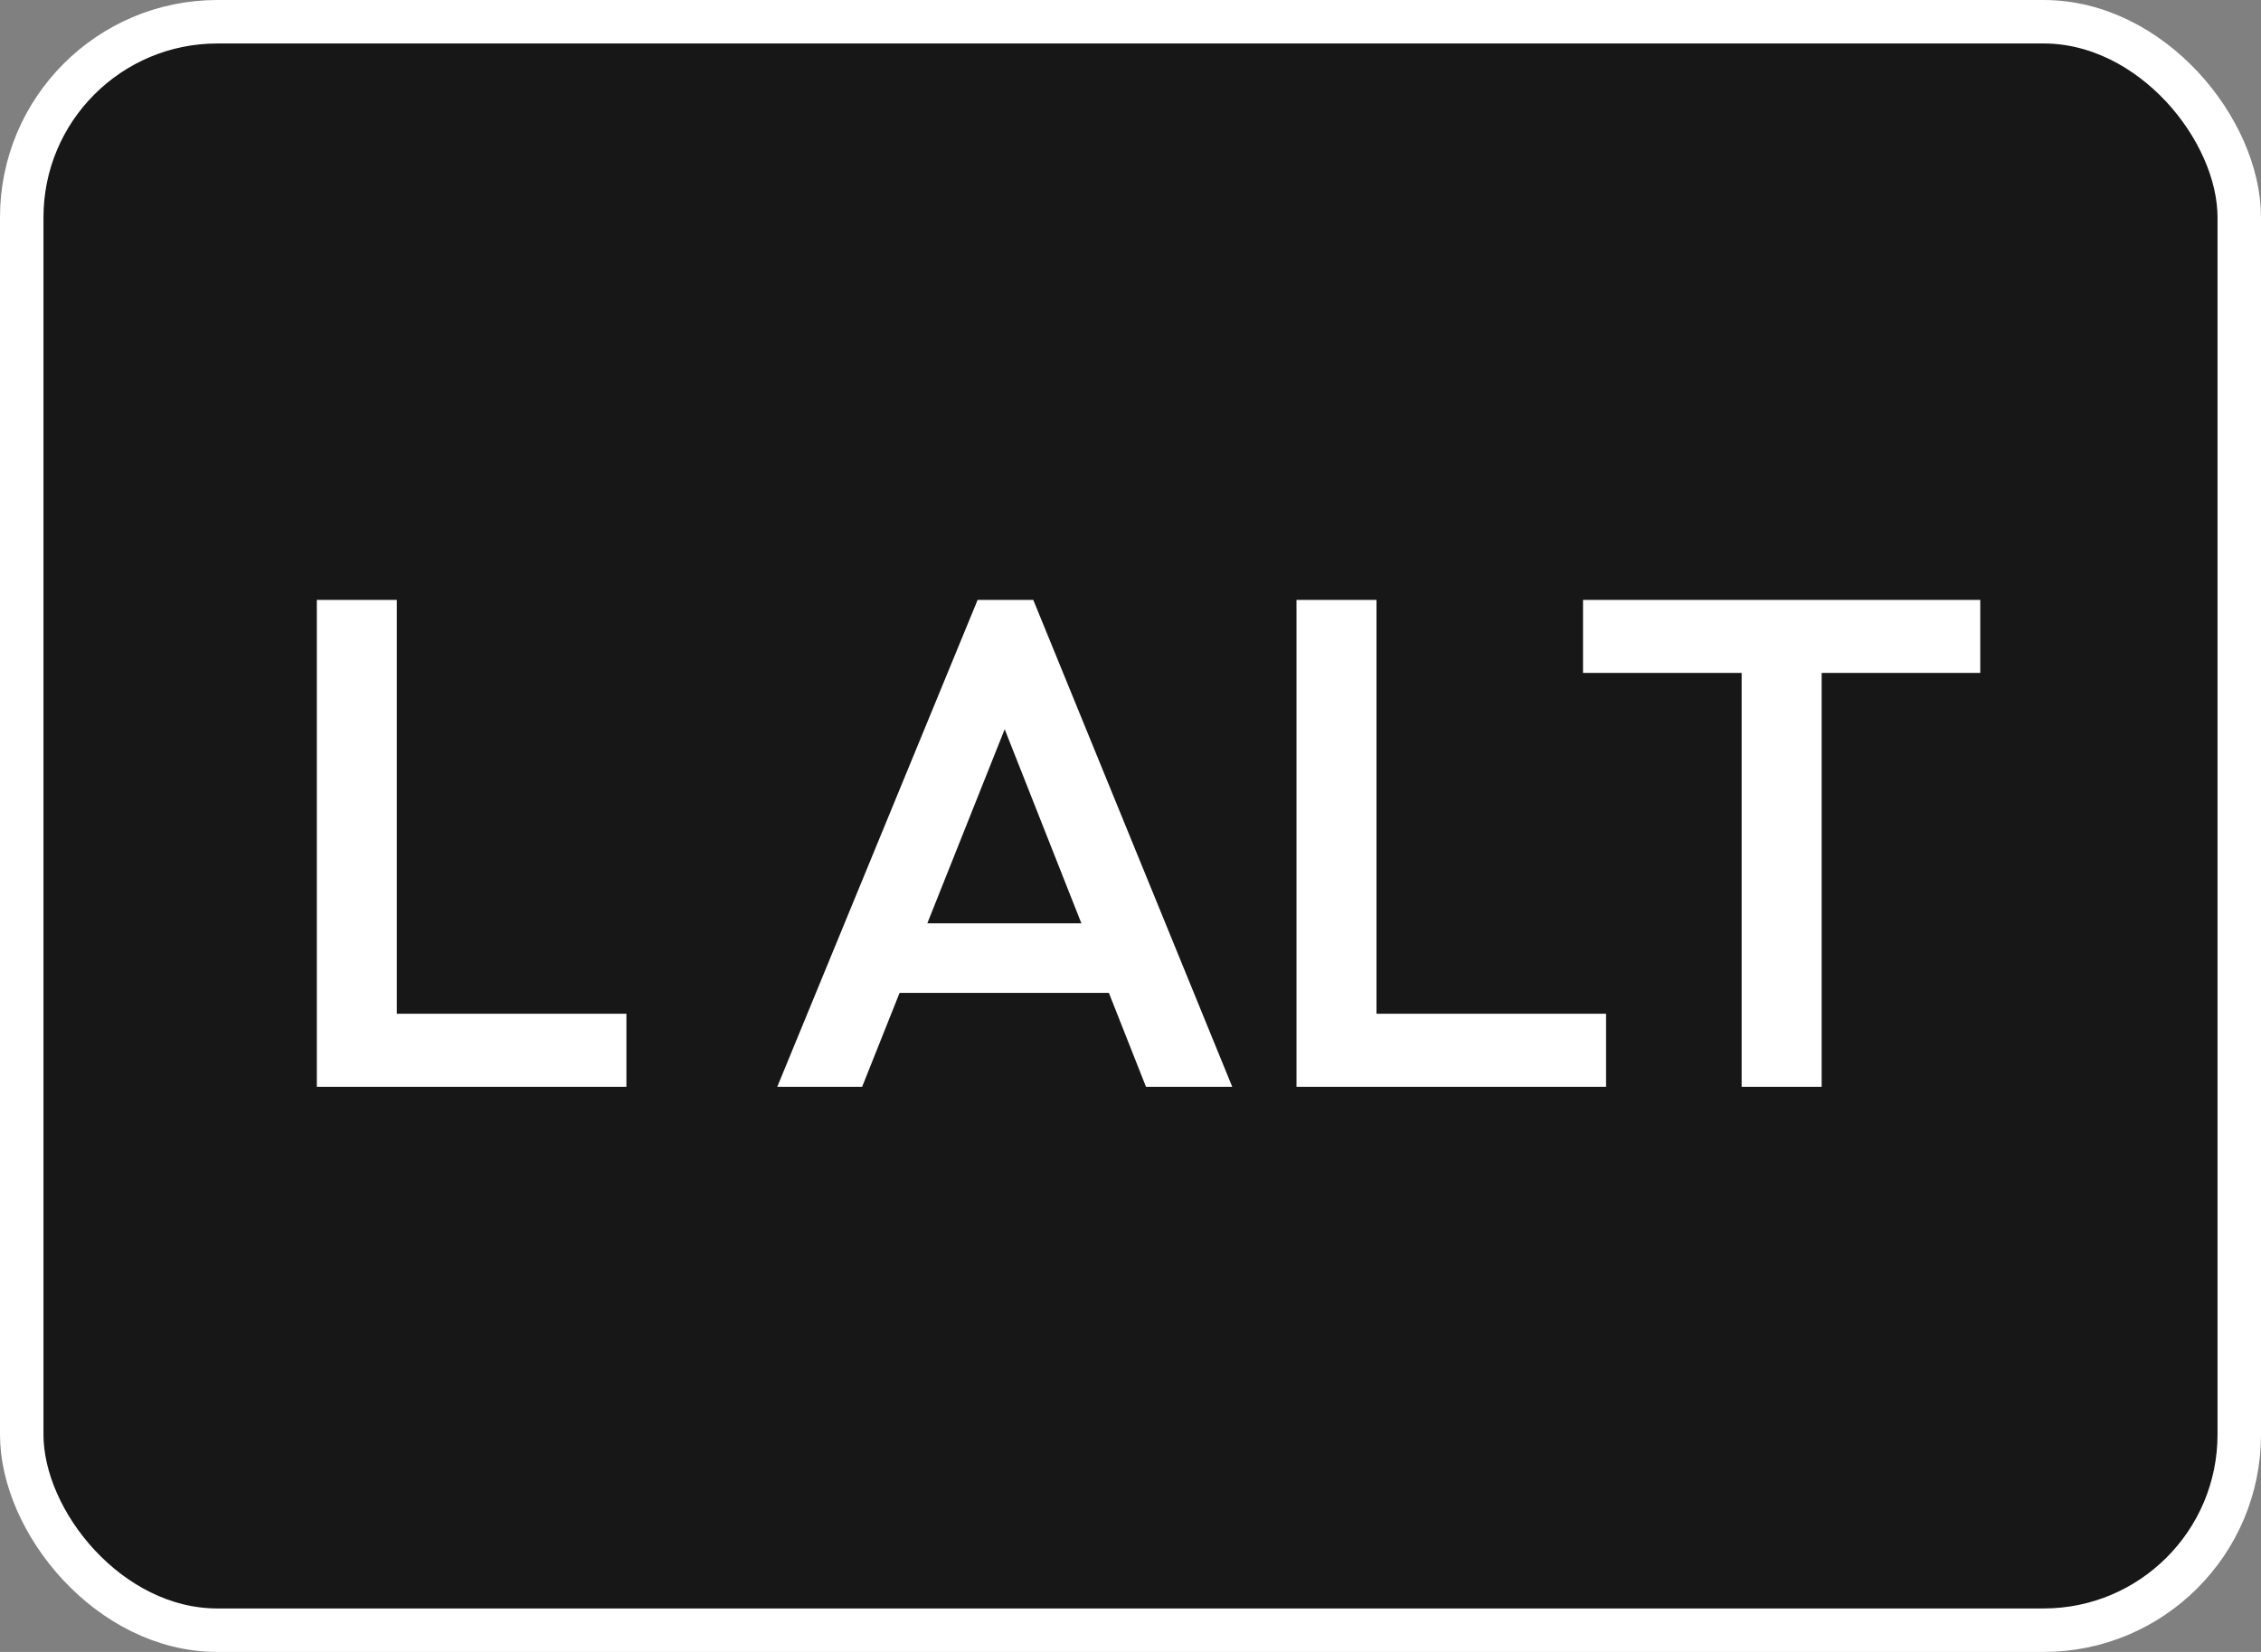 <svg width="104" height="76" viewBox="0 0 104 76" fill="none" xmlns="http://www.w3.org/2000/svg">
<rect x="0" y="0" width="104" height="76" fill="#808080" stroke="none"/>
<rect x="1" y="1" width="102" height="74" rx="9" fill="#171717"/>
<rect x="1" y="1" width="102" height="74" rx="9" stroke="white" stroke-width="2"/>
<path d="M14.573 50V27.6H18.253V50H14.573ZM17.101 50V46.64H28.813V50H17.101ZM35.752 50L44.968 27.6H47.528L56.68 50H52.712L45.544 31.856H46.888L39.656 50H35.752ZM40.296 45.68V42.48H52.168V45.68H40.296ZM59.635 50V27.6H63.315V50H59.635ZM62.163 50V46.64H73.875V50H62.163ZM80.111 50V28.24H83.791V50H80.111ZM72.815 30.96V27.6H91.087V30.96H72.815Z" fill="white"/>
</svg>
